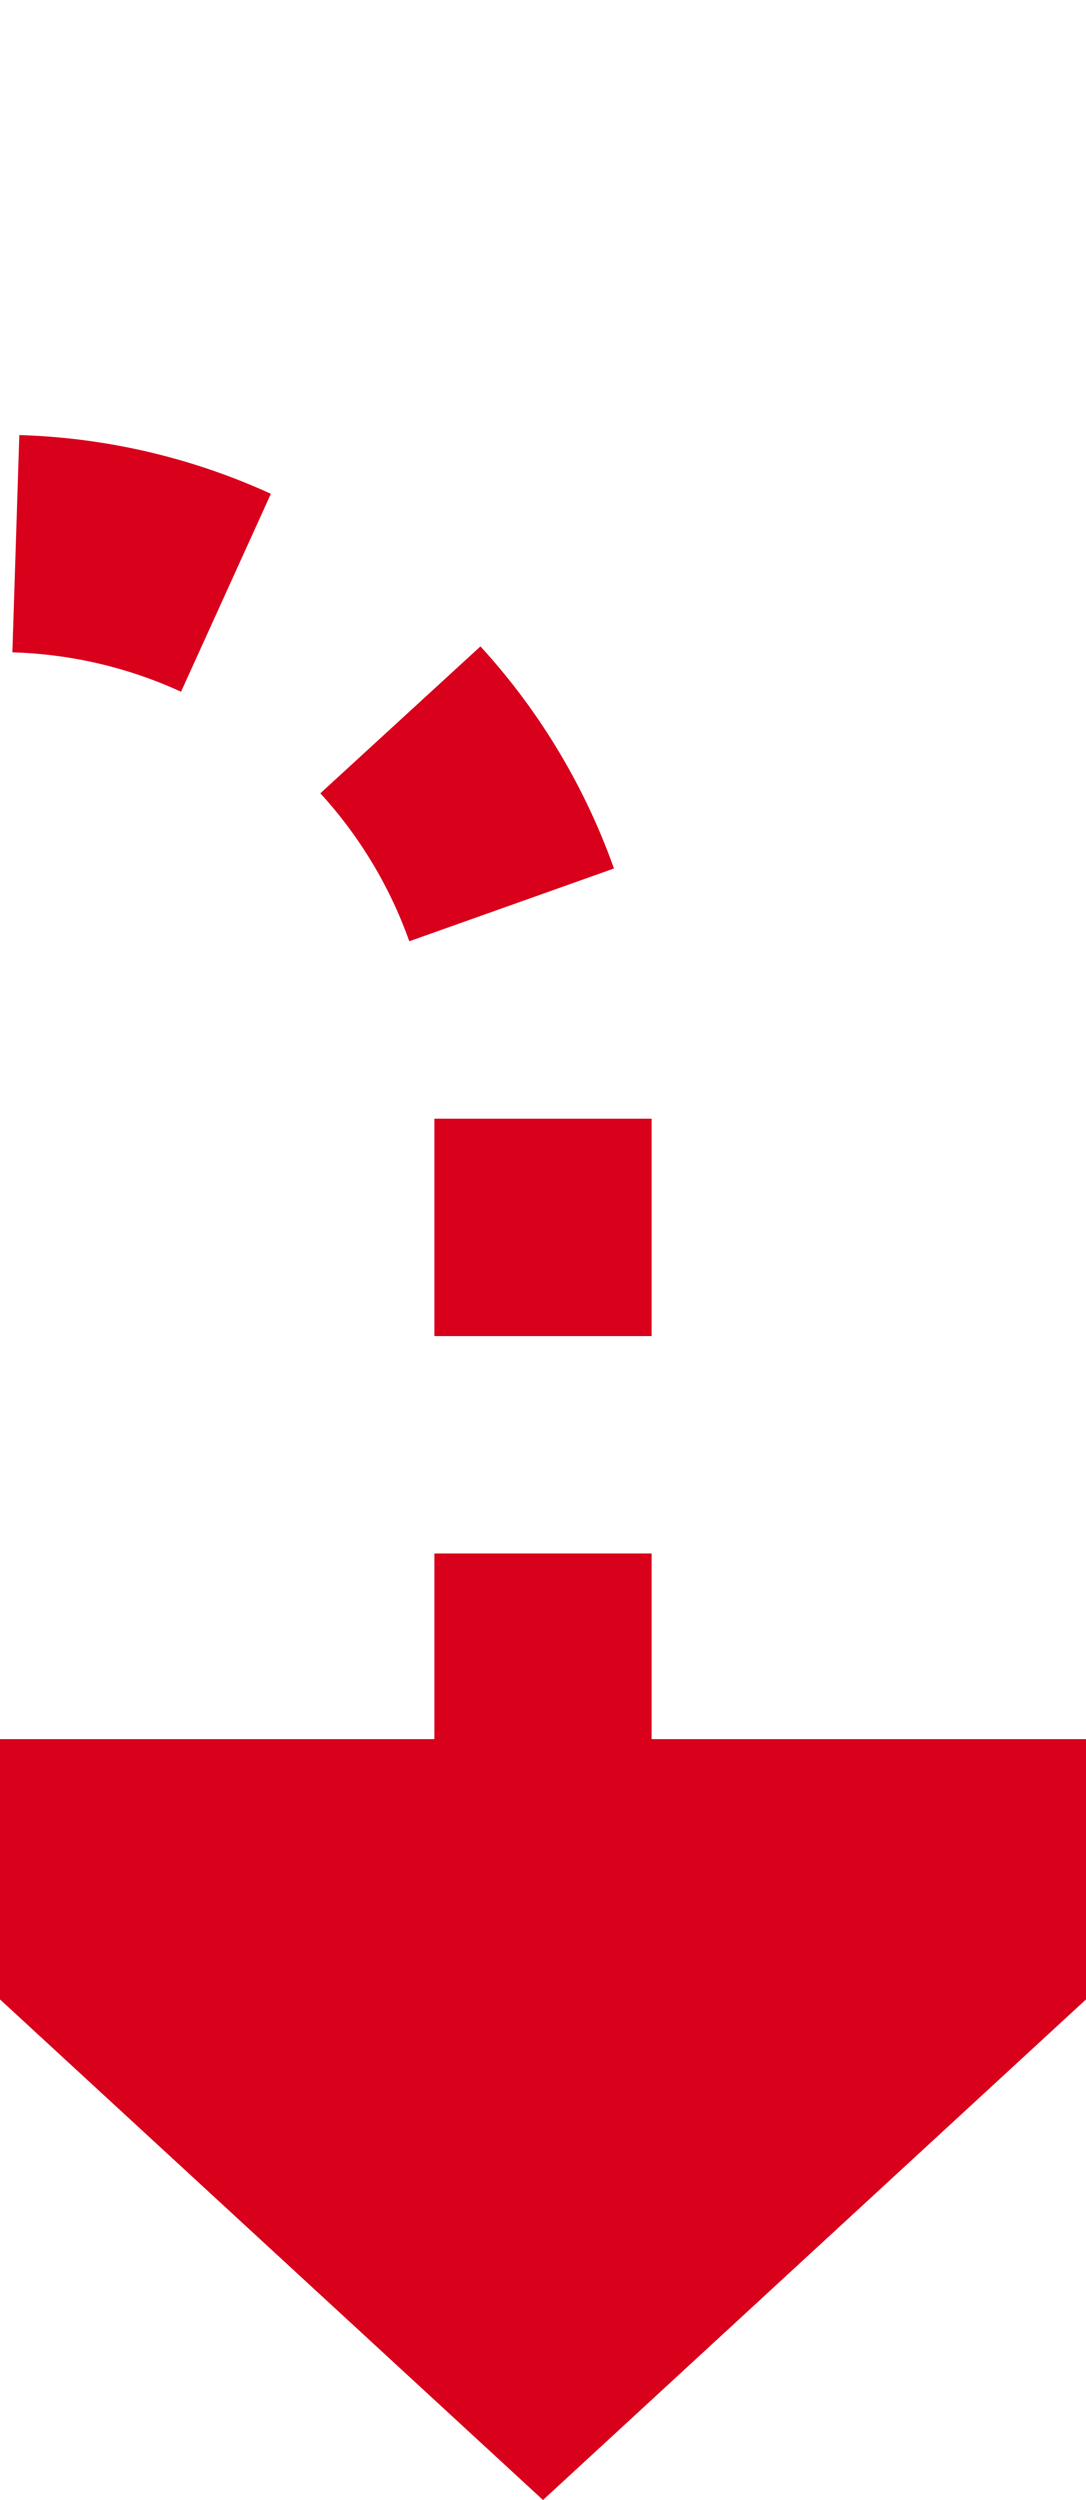 ﻿<?xml version="1.0" encoding="utf-8"?>
<svg version="1.1" xmlns:xlink="http://www.w3.org/1999/xlink" width="10px" height="23px" preserveAspectRatio="xMidYMin meet" viewBox="2560 1515  8 23" xmlns="http://www.w3.org/2000/svg">
  <path d="M 2359 1538  L 2359 1525  A 5 5 0 0 1 2364 1520 L 2559 1520  A 5 5 0 0 1 2564 1525 L 2564 1532  " stroke-width="2" stroke-dasharray="2,2" stroke="#d9001b" fill="none" />
  <path d="M 2556.4 1531  L 2564 1538  L 2571.6 1531  L 2556.4 1531  Z " fill-rule="nonzero" fill="#d9001b" stroke="none" />
</svg>